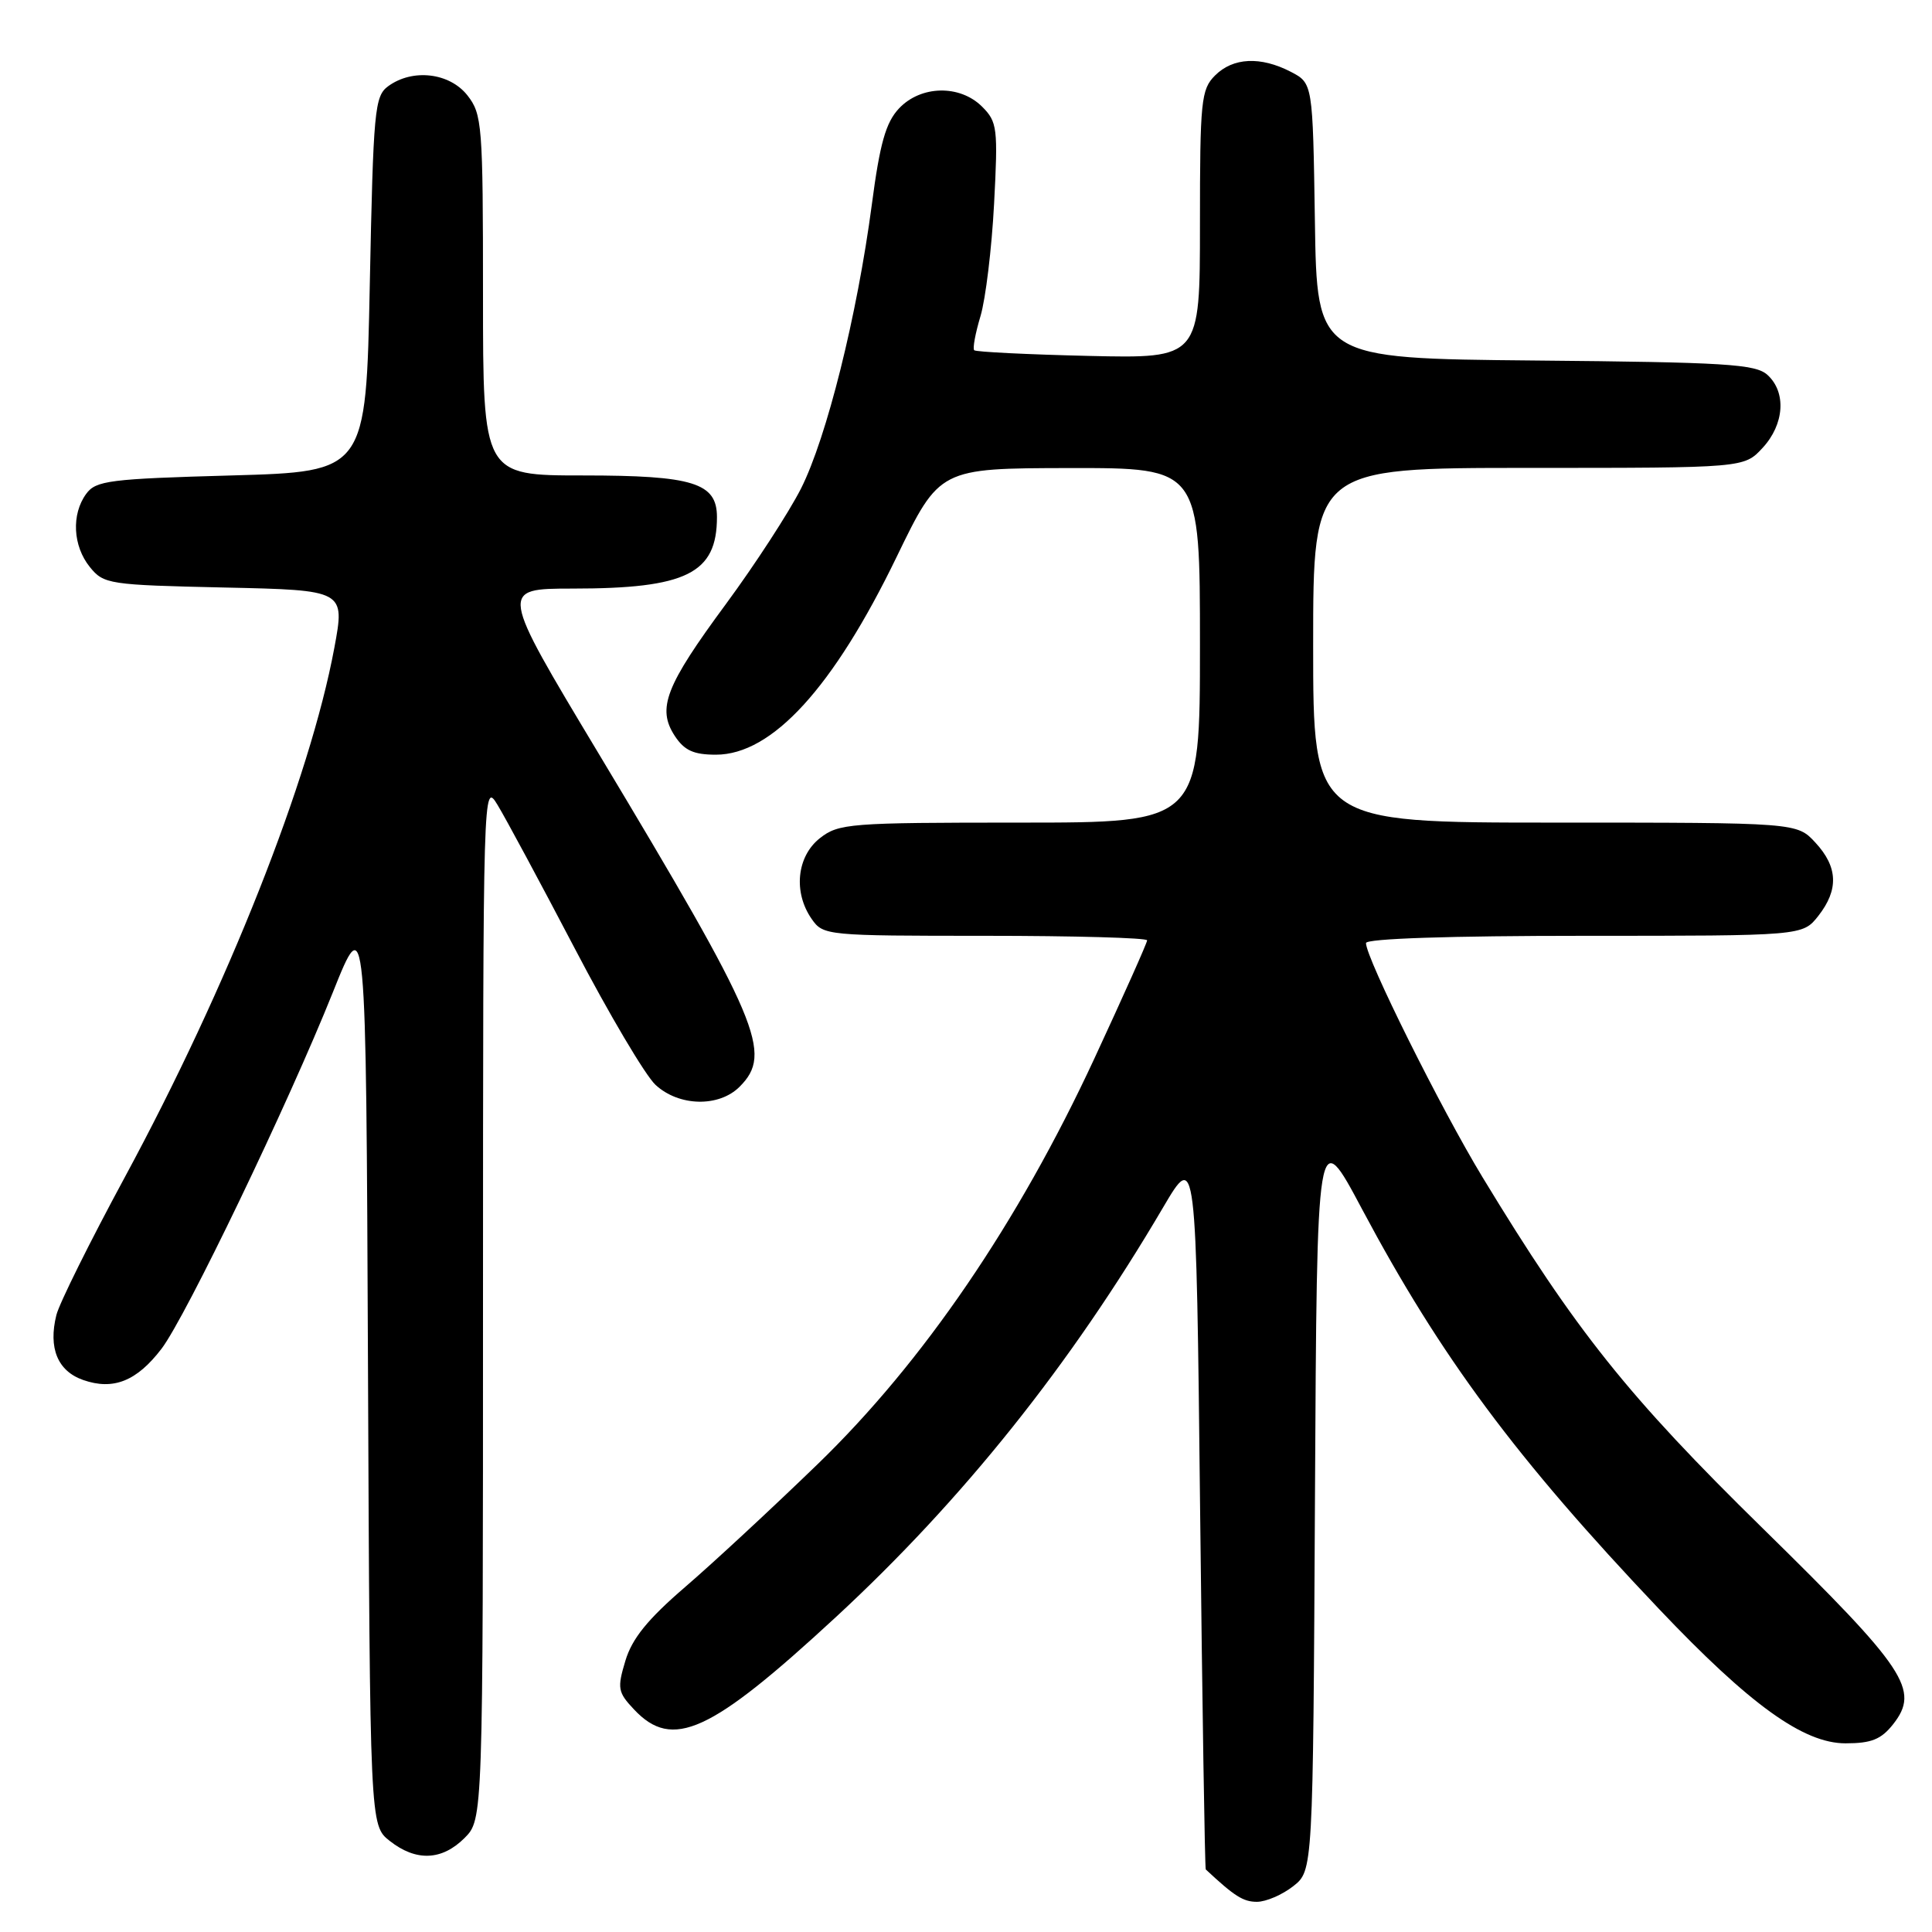 <?xml version="1.0" encoding="UTF-8" standalone="no"?>
<!DOCTYPE svg PUBLIC "-//W3C//DTD SVG 1.1//EN" "http://www.w3.org/Graphics/SVG/1.1/DTD/svg11.dtd" >
<svg xmlns="http://www.w3.org/2000/svg" xmlns:xlink="http://www.w3.org/1999/xlink" version="1.1" viewBox="0 0 256 256">
 <g >
 <path fill="currentColor"
d=" M 171.36 249.93 C 173.98 247.87 173.98 247.87 174.24 198.42 C 174.50 148.97 174.50 148.97 180.49 160.24 C 190.92 179.82 200.87 193.22 219.81 213.18 C 231.87 225.89 238.96 231.00 244.54 231.00 C 247.97 231.00 249.26 230.48 250.85 228.47 C 254.42 223.92 252.61 221.19 233.63 202.57 C 215.69 184.98 208.80 176.35 196.45 156.00 C 190.92 146.89 181.00 126.96 181.00 124.96 C 181.00 124.37 192.14 124.00 209.93 124.00 C 238.85 124.00 238.85 124.00 240.93 121.37 C 243.66 117.89 243.54 114.88 240.55 111.65 C 238.10 109.00 238.10 109.00 206.05 109.00 C 174.00 109.00 174.00 109.00 174.00 85.50 C 174.00 62.00 174.00 62.00 202.55 62.00 C 231.10 62.00 231.10 62.00 233.55 59.35 C 236.44 56.23 236.73 51.97 234.19 49.67 C 232.61 48.24 228.61 48.00 203.44 47.77 C 174.50 47.50 174.50 47.50 174.23 29.26 C 173.95 11.03 173.95 11.03 171.03 9.51 C 167.02 7.44 163.38 7.62 161.00 10.00 C 159.15 11.85 159.00 13.33 159.00 29.75 C 159.00 47.50 159.00 47.50 144.25 47.16 C 136.14 46.97 129.32 46.63 129.09 46.41 C 128.86 46.19 129.24 44.16 129.92 41.89 C 130.60 39.62 131.41 32.93 131.72 27.02 C 132.25 16.98 132.15 16.15 130.14 14.14 C 127.19 11.19 122.01 11.30 119.12 14.37 C 117.37 16.24 116.59 18.98 115.52 27.12 C 113.57 41.84 109.54 57.98 106.14 64.73 C 104.53 67.90 100.05 74.80 96.18 80.05 C 88.17 90.91 87.03 93.86 89.41 97.51 C 90.68 99.44 91.90 100.00 94.86 100.00 C 102.31 100.00 110.43 91.11 118.82 73.77 C 124.50 62.05 124.50 62.05 141.75 62.02 C 159.00 62.00 159.00 62.00 159.00 85.50 C 159.00 109.00 159.00 109.00 135.13 109.00 C 112.51 109.00 111.13 109.11 108.63 111.07 C 105.57 113.49 105.09 118.25 107.56 121.78 C 109.08 123.96 109.53 124.00 130.56 124.00 C 142.35 124.00 152.00 124.27 152.00 124.60 C 152.00 124.93 148.85 131.98 145.00 140.28 C 134.91 162.03 122.32 180.48 108.35 194.00 C 102.38 199.78 94.48 207.11 90.78 210.29 C 85.81 214.57 83.75 217.12 82.87 220.05 C 81.77 223.70 81.86 224.23 84.01 226.51 C 89.11 231.94 94.13 229.64 110.75 214.28 C 127.57 198.73 141.87 180.83 154.10 160.02 C 158.50 152.54 158.50 152.54 159.02 200.02 C 159.31 226.13 159.65 247.59 159.77 247.71 C 163.57 251.26 164.73 252.00 166.55 252.00 C 167.75 252.00 169.91 251.07 171.36 249.93 Z  M 61.55 243.55 C 64.00 241.09 64.00 241.09 64.00 172.30 C 64.01 103.94 64.02 103.52 65.93 106.66 C 66.99 108.40 71.59 116.95 76.15 125.66 C 80.70 134.37 85.52 142.51 86.86 143.75 C 89.96 146.62 95.26 146.74 98.00 144.00 C 102.44 139.56 100.69 135.43 79.22 99.68 C 66.20 78.00 66.20 78.00 75.85 77.99 C 90.97 77.99 95.00 75.99 95.00 68.51 C 95.00 63.98 91.84 63.00 77.28 63.00 C 64.00 63.00 64.00 63.00 64.00 39.13 C 64.00 16.51 63.89 15.13 61.93 12.63 C 59.56 9.63 54.67 9.06 51.44 11.42 C 49.63 12.74 49.47 14.56 49.00 37.67 C 48.50 62.50 48.50 62.50 30.67 63.00 C 14.49 63.45 12.70 63.68 11.42 65.44 C 9.44 68.15 9.65 72.35 11.91 75.14 C 13.75 77.41 14.42 77.51 29.77 77.85 C 45.72 78.20 45.72 78.20 44.30 85.85 C 41.06 103.25 30.18 130.74 16.53 156.00 C 11.92 164.53 7.84 172.74 7.47 174.25 C 6.38 178.63 7.64 181.68 11.03 182.86 C 15.02 184.25 18.12 183.01 21.40 178.72 C 24.62 174.50 38.19 146.27 44.10 131.50 C 48.50 120.50 48.50 120.50 48.76 181.18 C 49.02 241.87 49.02 241.87 51.64 243.93 C 55.13 246.68 58.55 246.54 61.55 243.55 Z "/>
</g>
</svg>